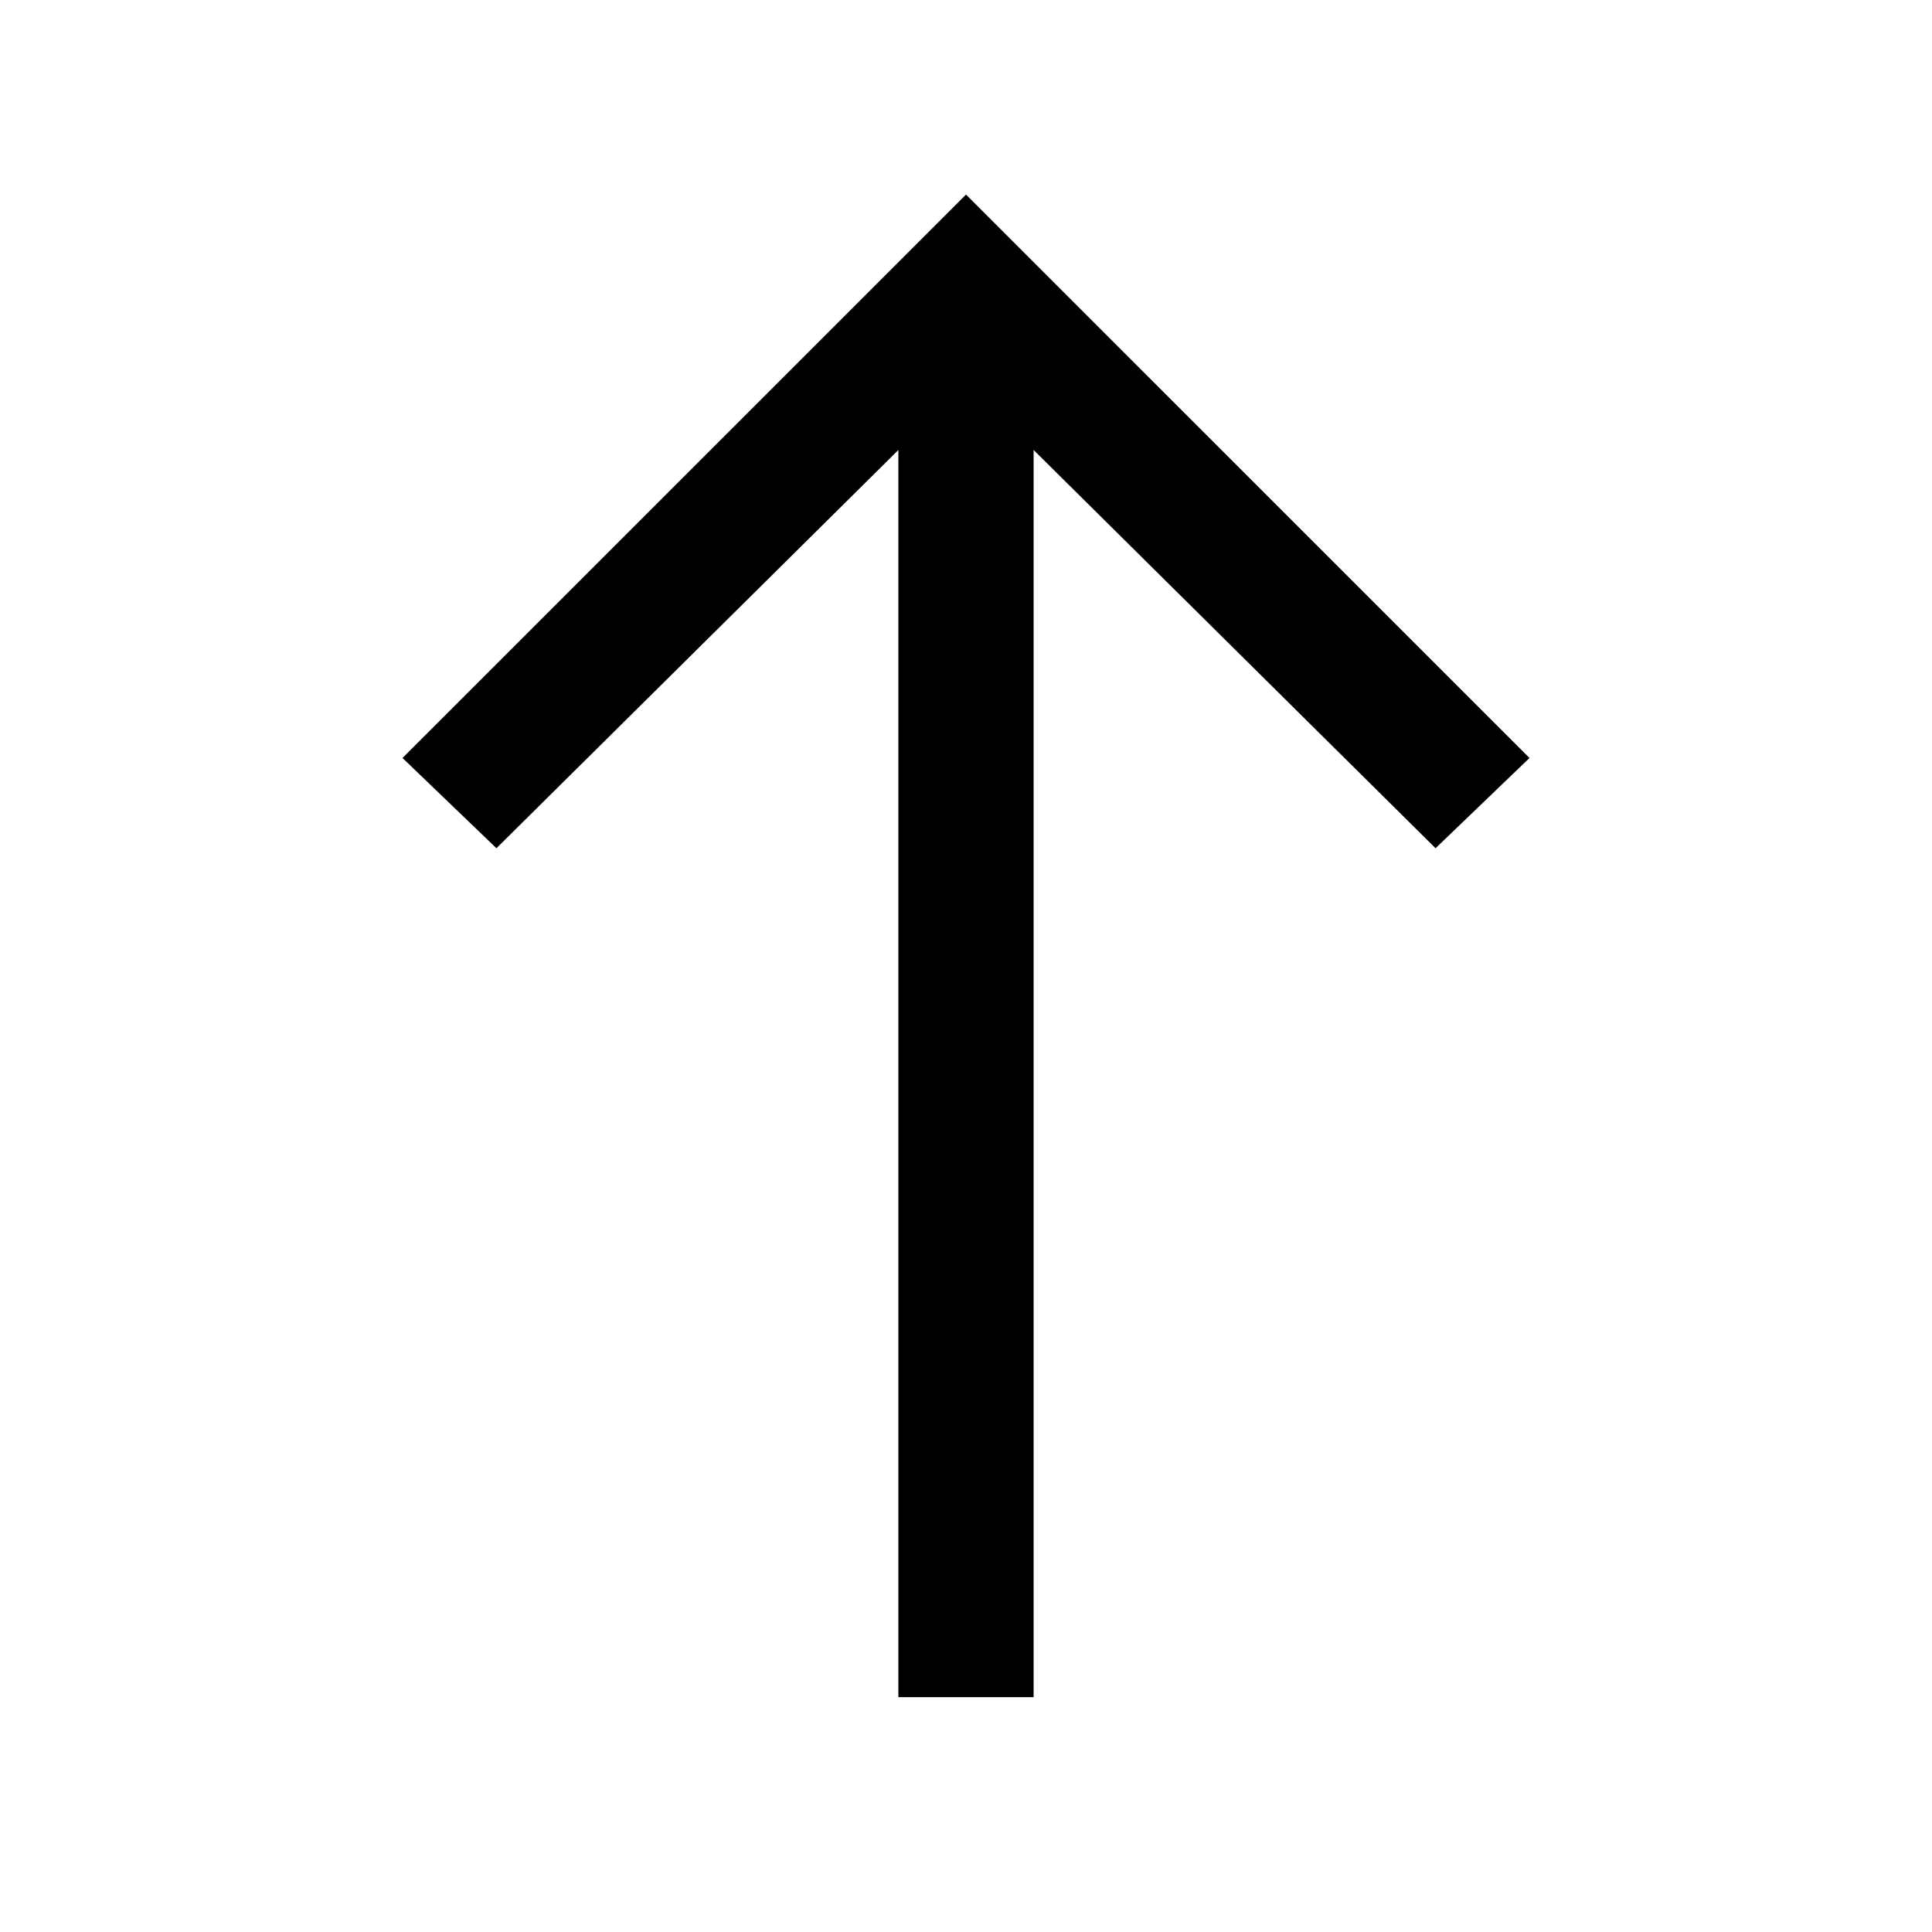 <svg width="24" height="24" viewBox="0 0 24 24" xmlns="http://www.w3.org/2000/svg"><path d="M19 9.416L12 2.417L5 9.416L6.167 10.537L11.16 5.59V21.083H12.84V5.59L17.833 10.537L19 9.416Z" id="Frame 456"/></svg>